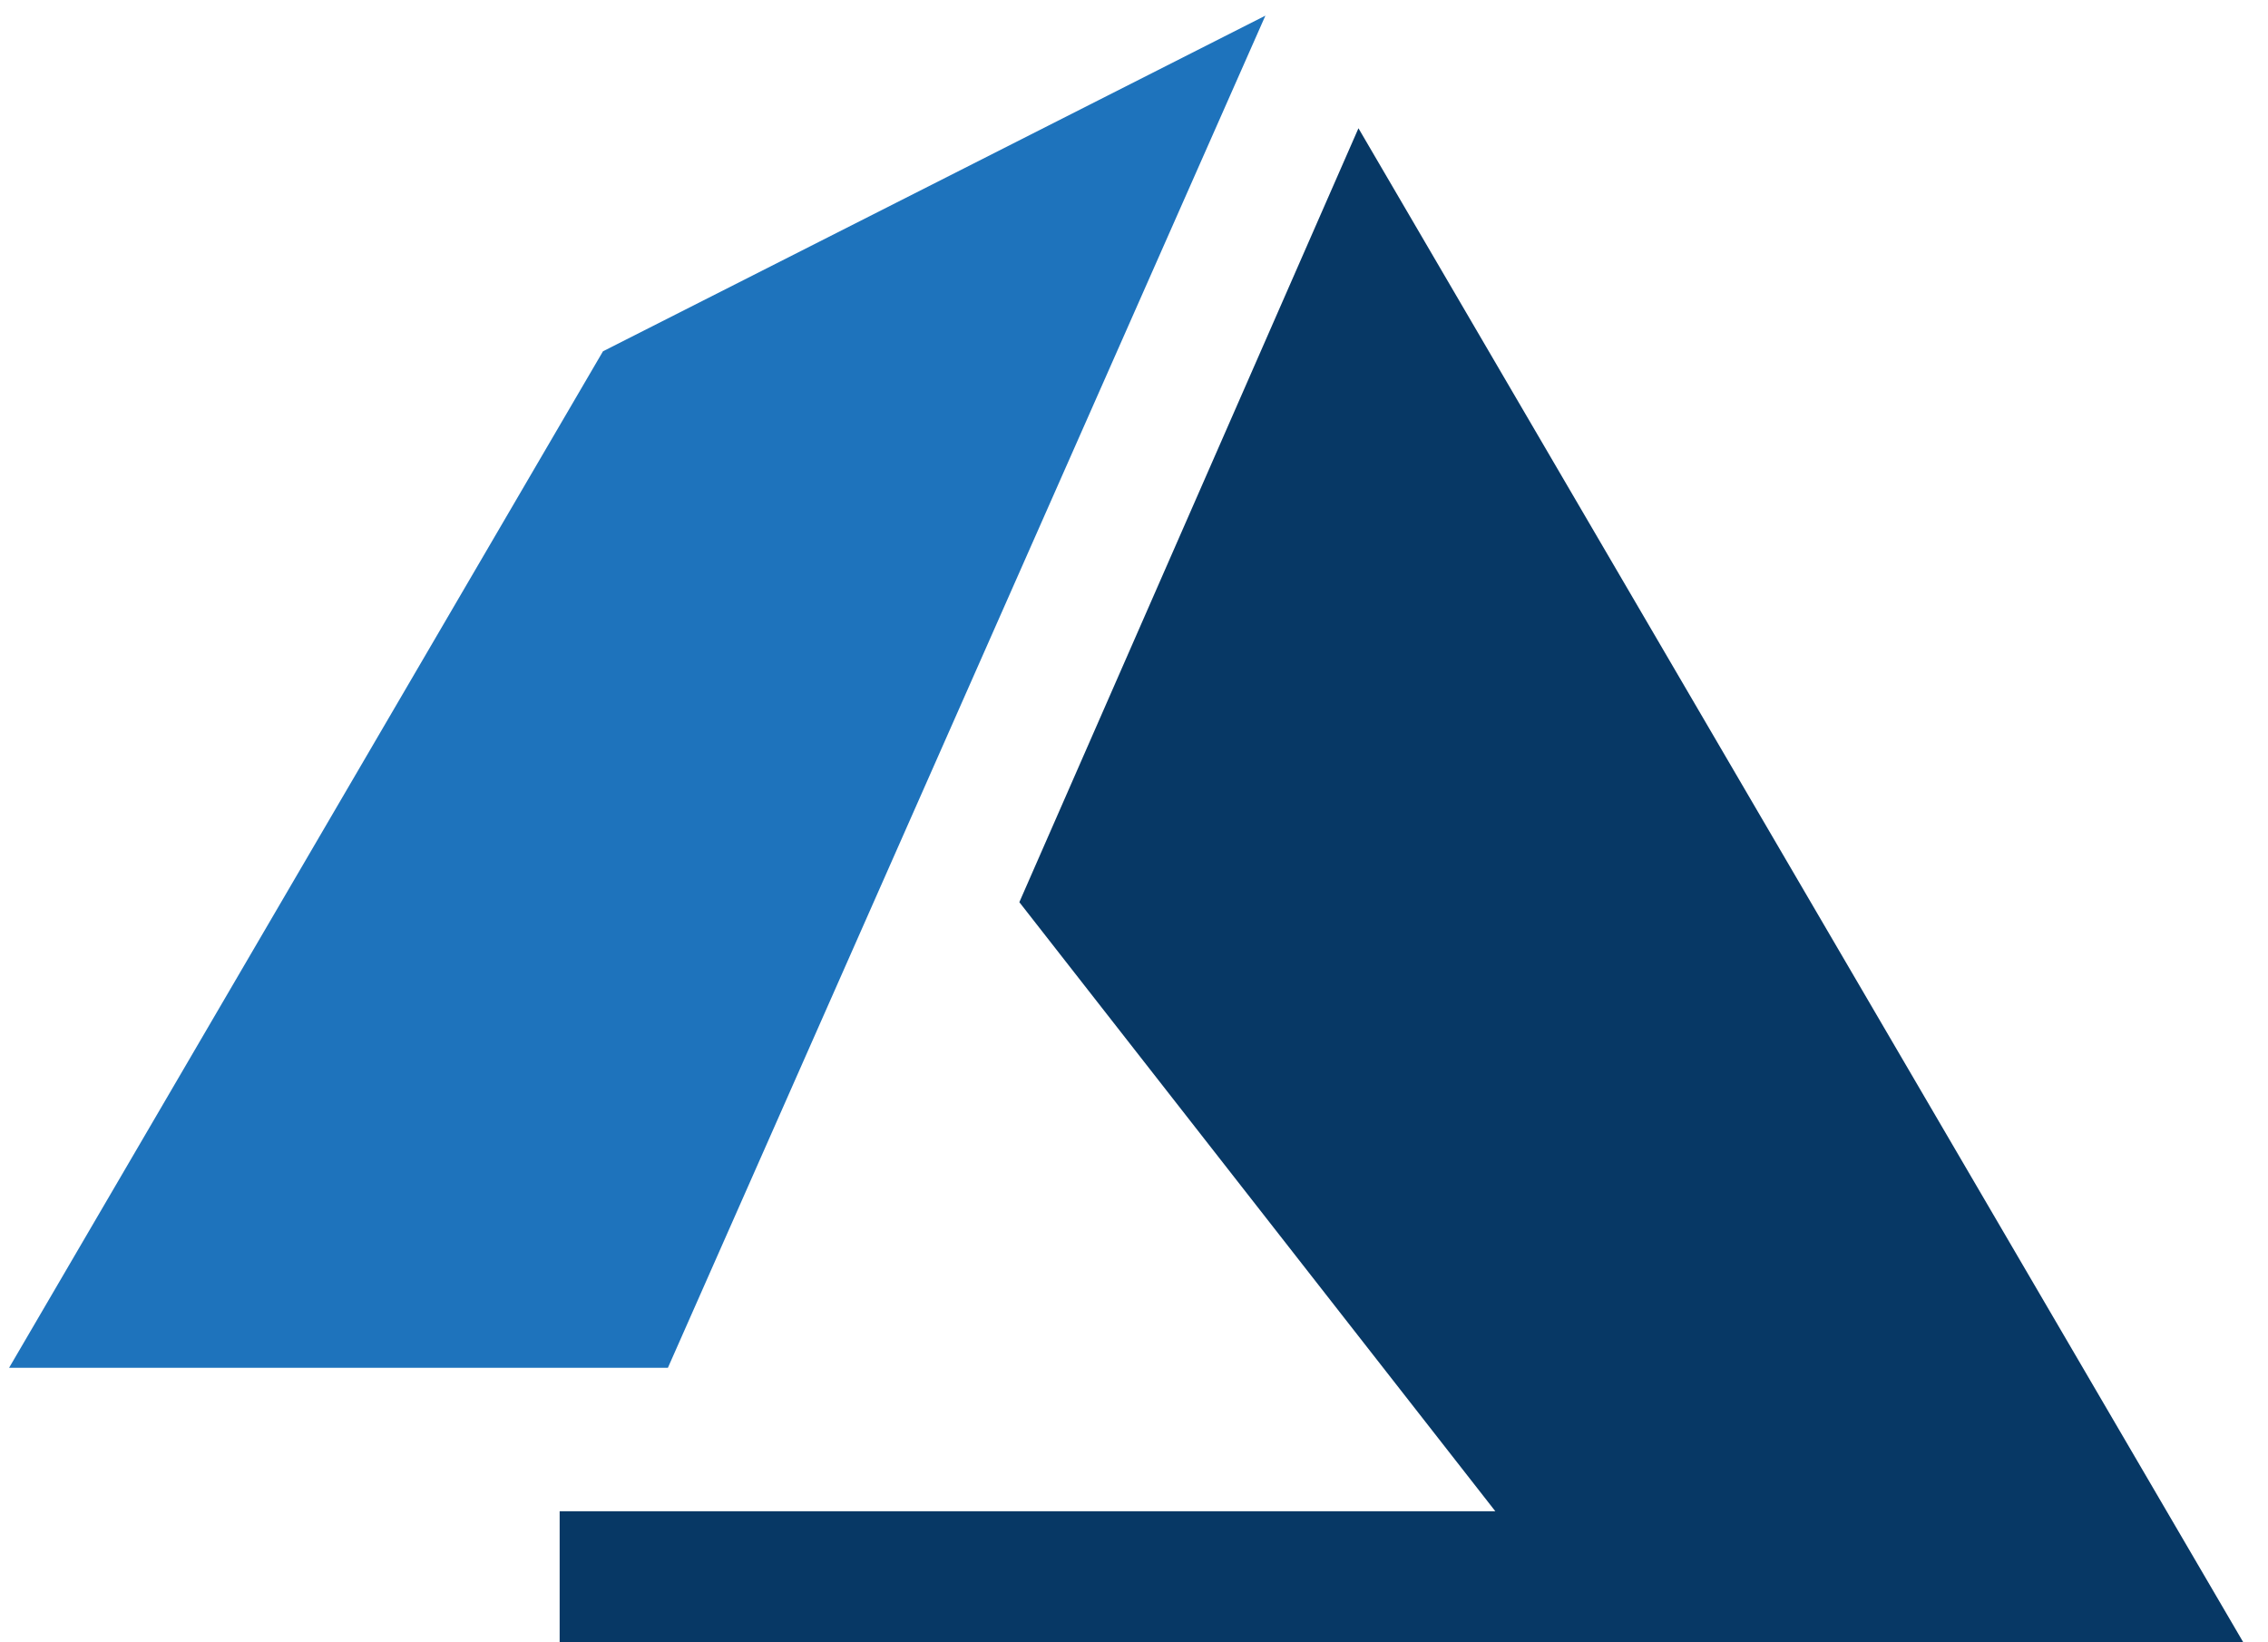 <?xml version="1.0" encoding="utf-8"?>
<!-- Generator: Adobe illustrator 23.0.2, SVG Export Plug-In . SVG Version: 6.00 Build 0)  -->
<svg version="1.1" id="Layer_1" xmlns="http://www.w3.org/2000/svg" xmlns:xlink="http://www.w3.org/1999/xlink" x="0px" y="0px"
	 viewBox="0 0 145 105" style="enable-background:new 0 0 145 105;" xml:space="preserve">
<style type="text/css">
	.st0{fill:#1E73BC;}
	.st1{fill:#073865;}
</style>
<path class="st0" d="M42.7,87.45H0.58l37.97-64.99L80.9,1L42.7,87.45z"/>
<path class="st1" d="M143.42,105H35.78v-8.38H95.6L65.17,57.68L86.85,8.2L143.42,105z"/>
</svg>
